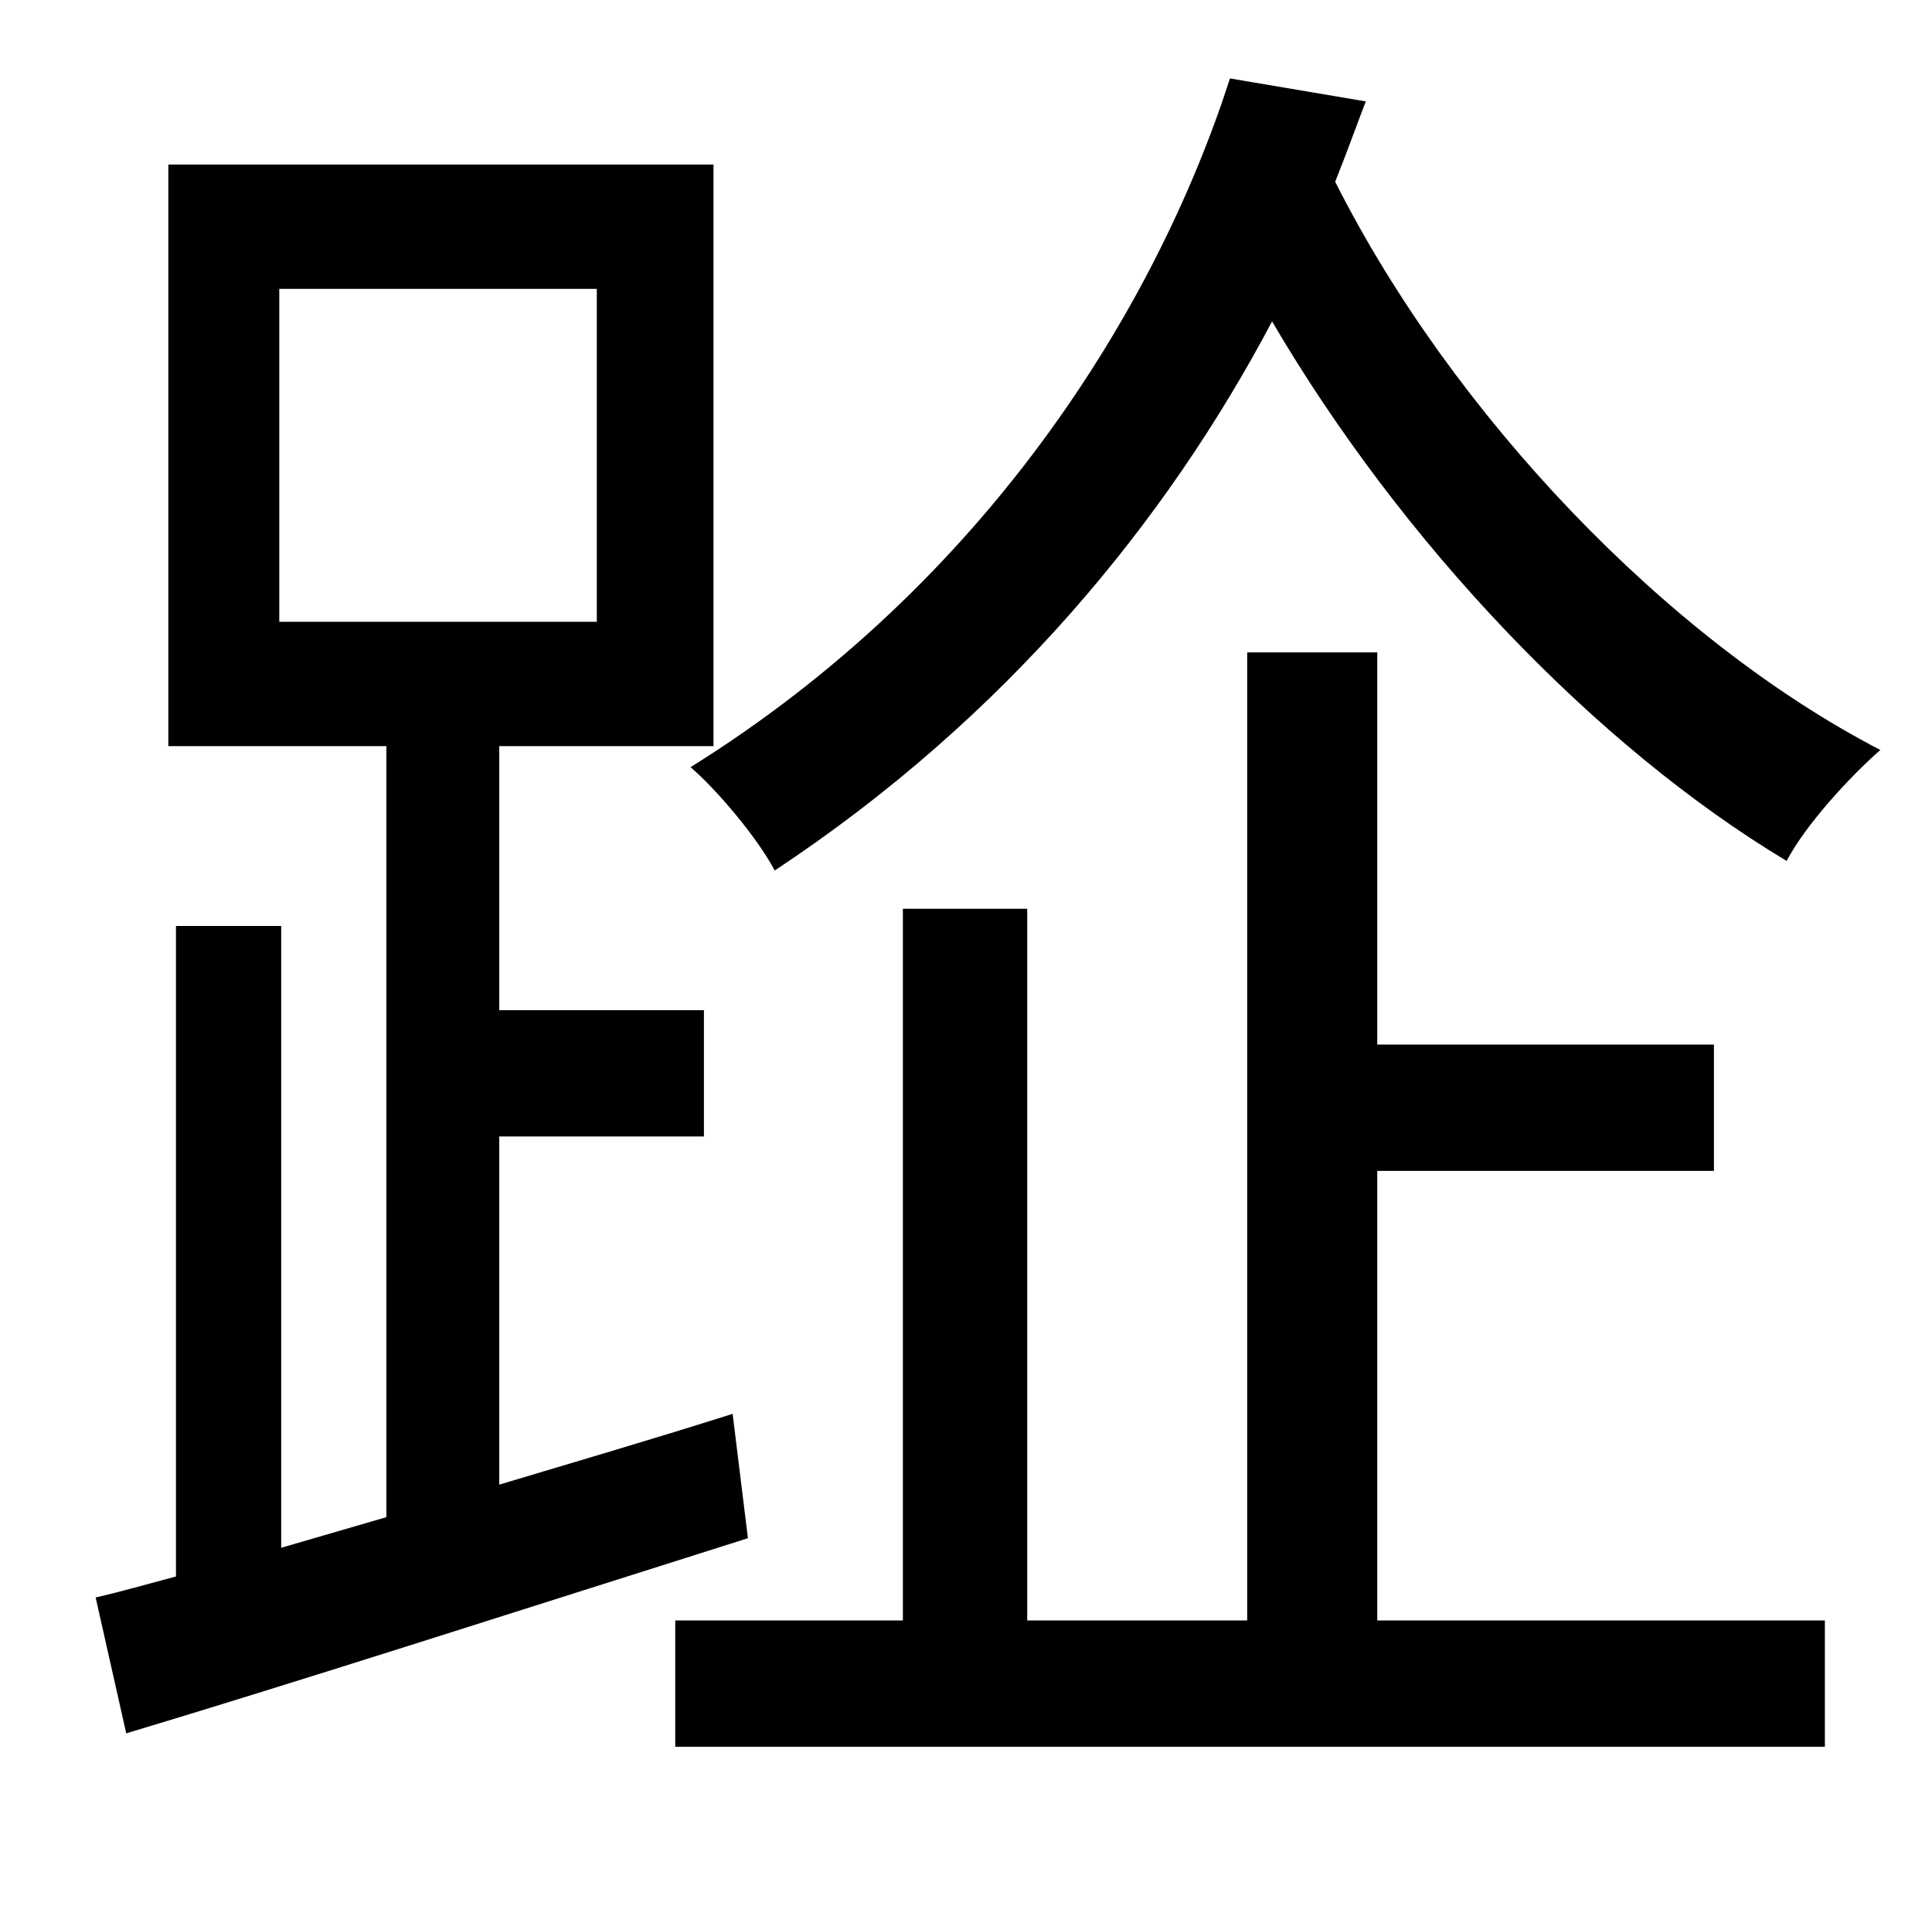 <?xml version="1.0" standalone="no"?>
<!DOCTYPE svg PUBLIC "-//W3C//DTD SVG 1.1//EN" "http://www.w3.org/Graphics/SVG/1.1/DTD/svg11.dtd" >
<svg xmlns="http://www.w3.org/2000/svg" xmlns:xlink="http://www.w3.org/1999/xlink" version="1.1" viewBox="-10 0 1010 1000">
   <path fill="currentColor"
d="M136 151v174h166v-174h-166zM373 739l8 65c-114 36 -235 75 -325 102l-16 -71c13 -3 27 -7 42 -11v-340h55v325l55 -16v-403h-114v-304h285v304h-112v138h107v66h-107v182c40 -12 81 -24 122 -37zM710 612v235h234v66h-601v-66h119v-372h65v372h115v-506h68v205h176v66
h-176zM633 41l71 12c-5 13 -10 27 -16 42c61 121 173 239 285 297c-16 14 -39 39 -49 58c-100 -60 -201 -166 -269 -282c-55 104 -139 207 -260 287c-9 -17 -30 -42 -44 -54c154 -96 243 -239 282 -360z" />
</svg>
